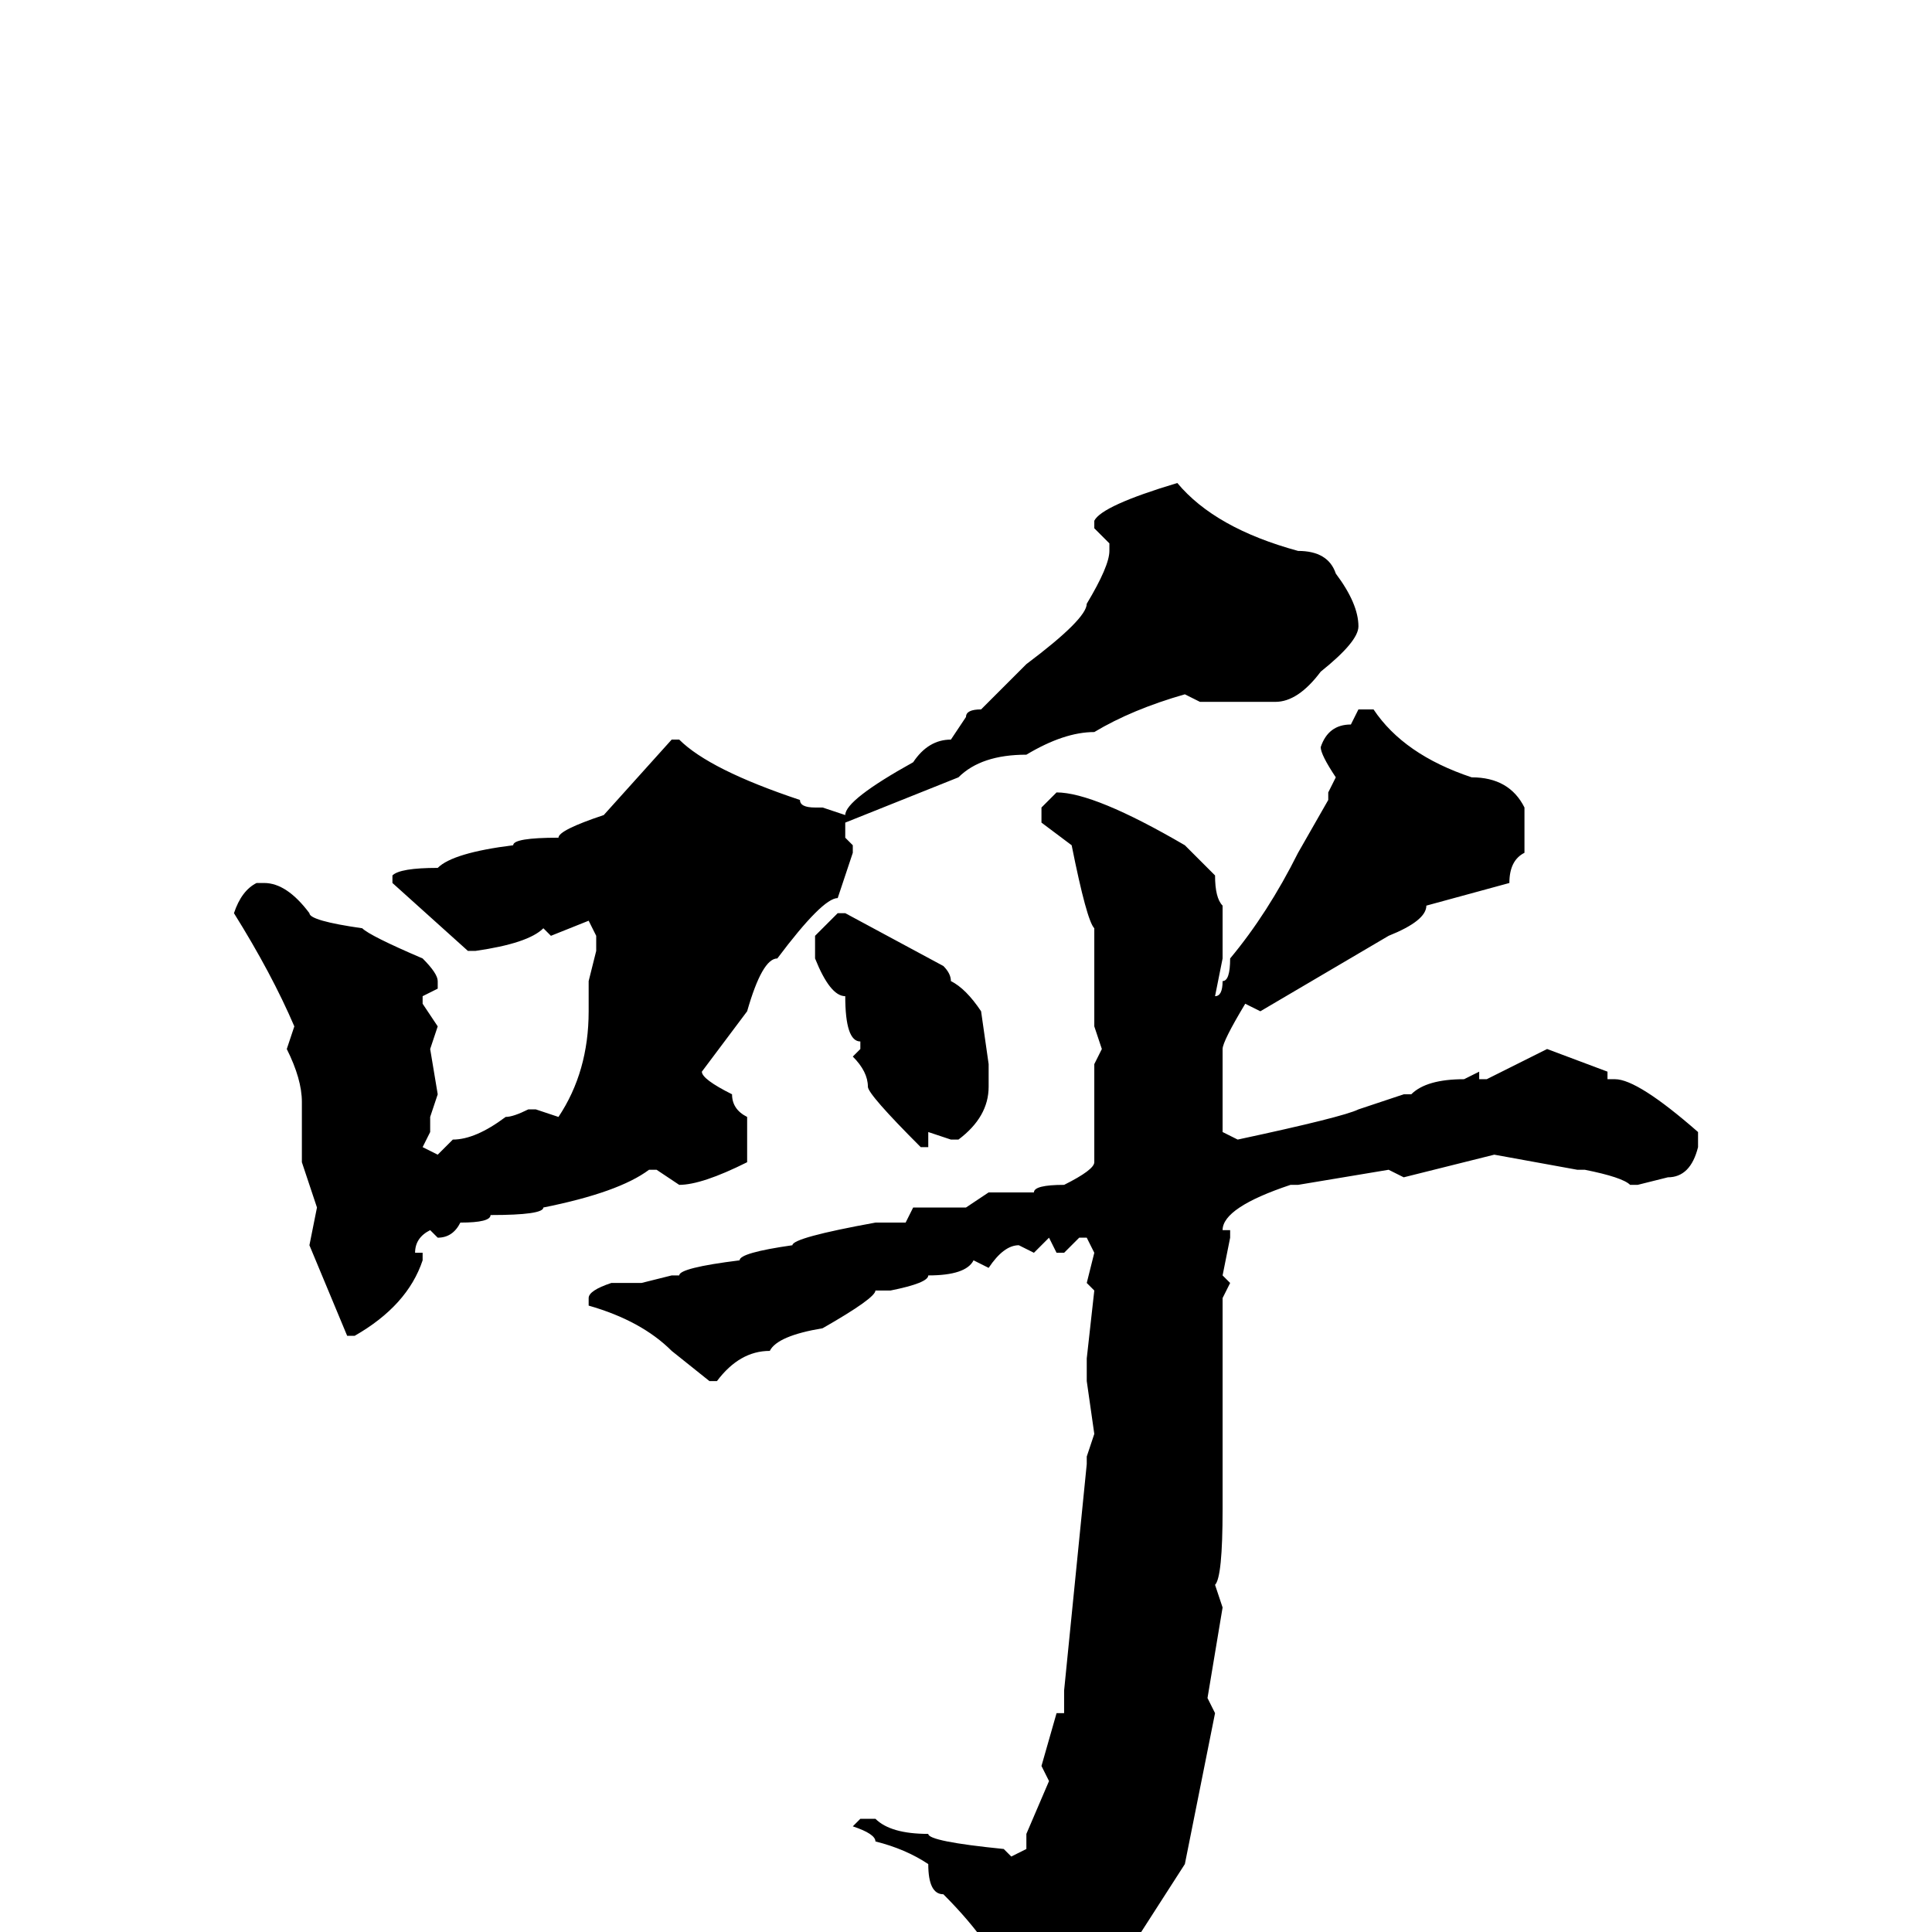 <svg xmlns="http://www.w3.org/2000/svg" viewBox="0 -256 256 256">
	<path fill="#000000" d="M156 -192Q161 -186 172 -183Q176 -183 177 -180Q180 -176 180 -173Q180 -171 175 -167Q172 -163 169 -163H159L157 -164Q150 -162 145 -159Q141 -159 136 -156Q130 -156 127 -153L112 -147V-145L113 -144V-143L111 -137Q109 -137 103 -129Q101 -129 99 -122L93 -114Q93 -113 97 -111Q97 -109 99 -108V-104V-102Q93 -99 90 -99L87 -101H86Q82 -98 72 -96Q72 -95 65 -95Q65 -94 61 -94Q60 -92 58 -92L57 -93Q55 -92 55 -90H56V-89Q54 -83 47 -79H46L41 -91L42 -96L40 -102V-105V-108V-110Q40 -113 38 -117L39 -120Q36 -127 31 -135Q32 -138 34 -139H35Q38 -139 41 -135Q41 -134 48 -133Q49 -132 56 -129Q58 -127 58 -126V-125L56 -124V-123L58 -120L57 -117L58 -111L57 -108V-106L56 -104L58 -103L60 -105Q63 -105 67 -108Q68 -108 70 -109H71L74 -108Q78 -114 78 -122V-126L79 -130V-132L78 -134L73 -132L72 -133Q70 -131 63 -130H62L52 -139V-140Q53 -141 58 -141Q60 -143 68 -144Q68 -145 74 -145Q74 -146 80 -148L89 -158H90Q94 -154 106 -150Q106 -149 108 -149H109L112 -148Q112 -150 121 -155Q123 -158 126 -158L128 -161Q128 -162 130 -162L136 -168Q144 -174 144 -176Q147 -181 147 -183V-184L145 -186V-187Q146 -189 156 -192ZM180 -162H182Q186 -156 195 -153Q200 -153 202 -149V-143Q200 -142 200 -139L189 -136Q189 -134 184 -132L167 -122L165 -123Q162 -118 162 -117V-113V-112V-108V-106L164 -105Q178 -108 180 -109L186 -111H187Q189 -113 194 -113L196 -114V-113H197L205 -117L213 -114V-113H214Q217 -113 225 -106V-104Q224 -100 221 -100L217 -99H216Q215 -100 210 -101H209V-102V-101L198 -103L186 -100L184 -101L172 -99H171Q162 -96 162 -93H163V-92L162 -87L163 -86L162 -84V-73V-72V-69V-67V-59V-56Q162 -47 161 -46L162 -43L160 -31L161 -29L157 -9L148 5Q142 13 136 16H135L134 15V13V9V8Q132 2 125 -5Q123 -5 123 -9Q120 -11 116 -12Q116 -13 113 -14L114 -15H116Q118 -13 123 -13Q123 -12 133 -11L134 -10L136 -11V-13L139 -20L138 -22L140 -29H141V-32L144 -62V-63L145 -66L144 -73V-74V-76L145 -85L144 -86L145 -90L144 -92H143L141 -90H140L139 -92L137 -90L135 -91Q133 -91 131 -88L129 -89Q128 -87 123 -87Q123 -86 118 -85H116Q116 -84 109 -80Q103 -79 102 -77Q98 -77 95 -73H94L89 -77Q85 -81 78 -83V-84Q78 -85 81 -86H85L89 -87H90Q90 -88 98 -89Q98 -90 105 -91Q105 -92 116 -94H120L121 -96H128L131 -98H133H135H137Q137 -99 141 -99Q145 -101 145 -102V-104V-109V-115L146 -117L145 -120V-133Q144 -134 142 -144L138 -147V-149L140 -151Q145 -151 157 -144L161 -140Q161 -137 162 -136V-129L161 -124Q162 -124 162 -126Q163 -126 163 -129Q168 -135 172 -143L176 -150V-151L177 -153Q175 -156 175 -157Q176 -160 179 -160ZM111 -135H112L125 -128Q126 -127 126 -126Q128 -125 130 -122L131 -115V-113V-112Q131 -108 127 -105H126L123 -106V-104H122Q115 -111 115 -112Q115 -114 113 -116L114 -117V-118Q112 -118 112 -124Q110 -124 108 -129V-130V-132Z"/>
</svg>